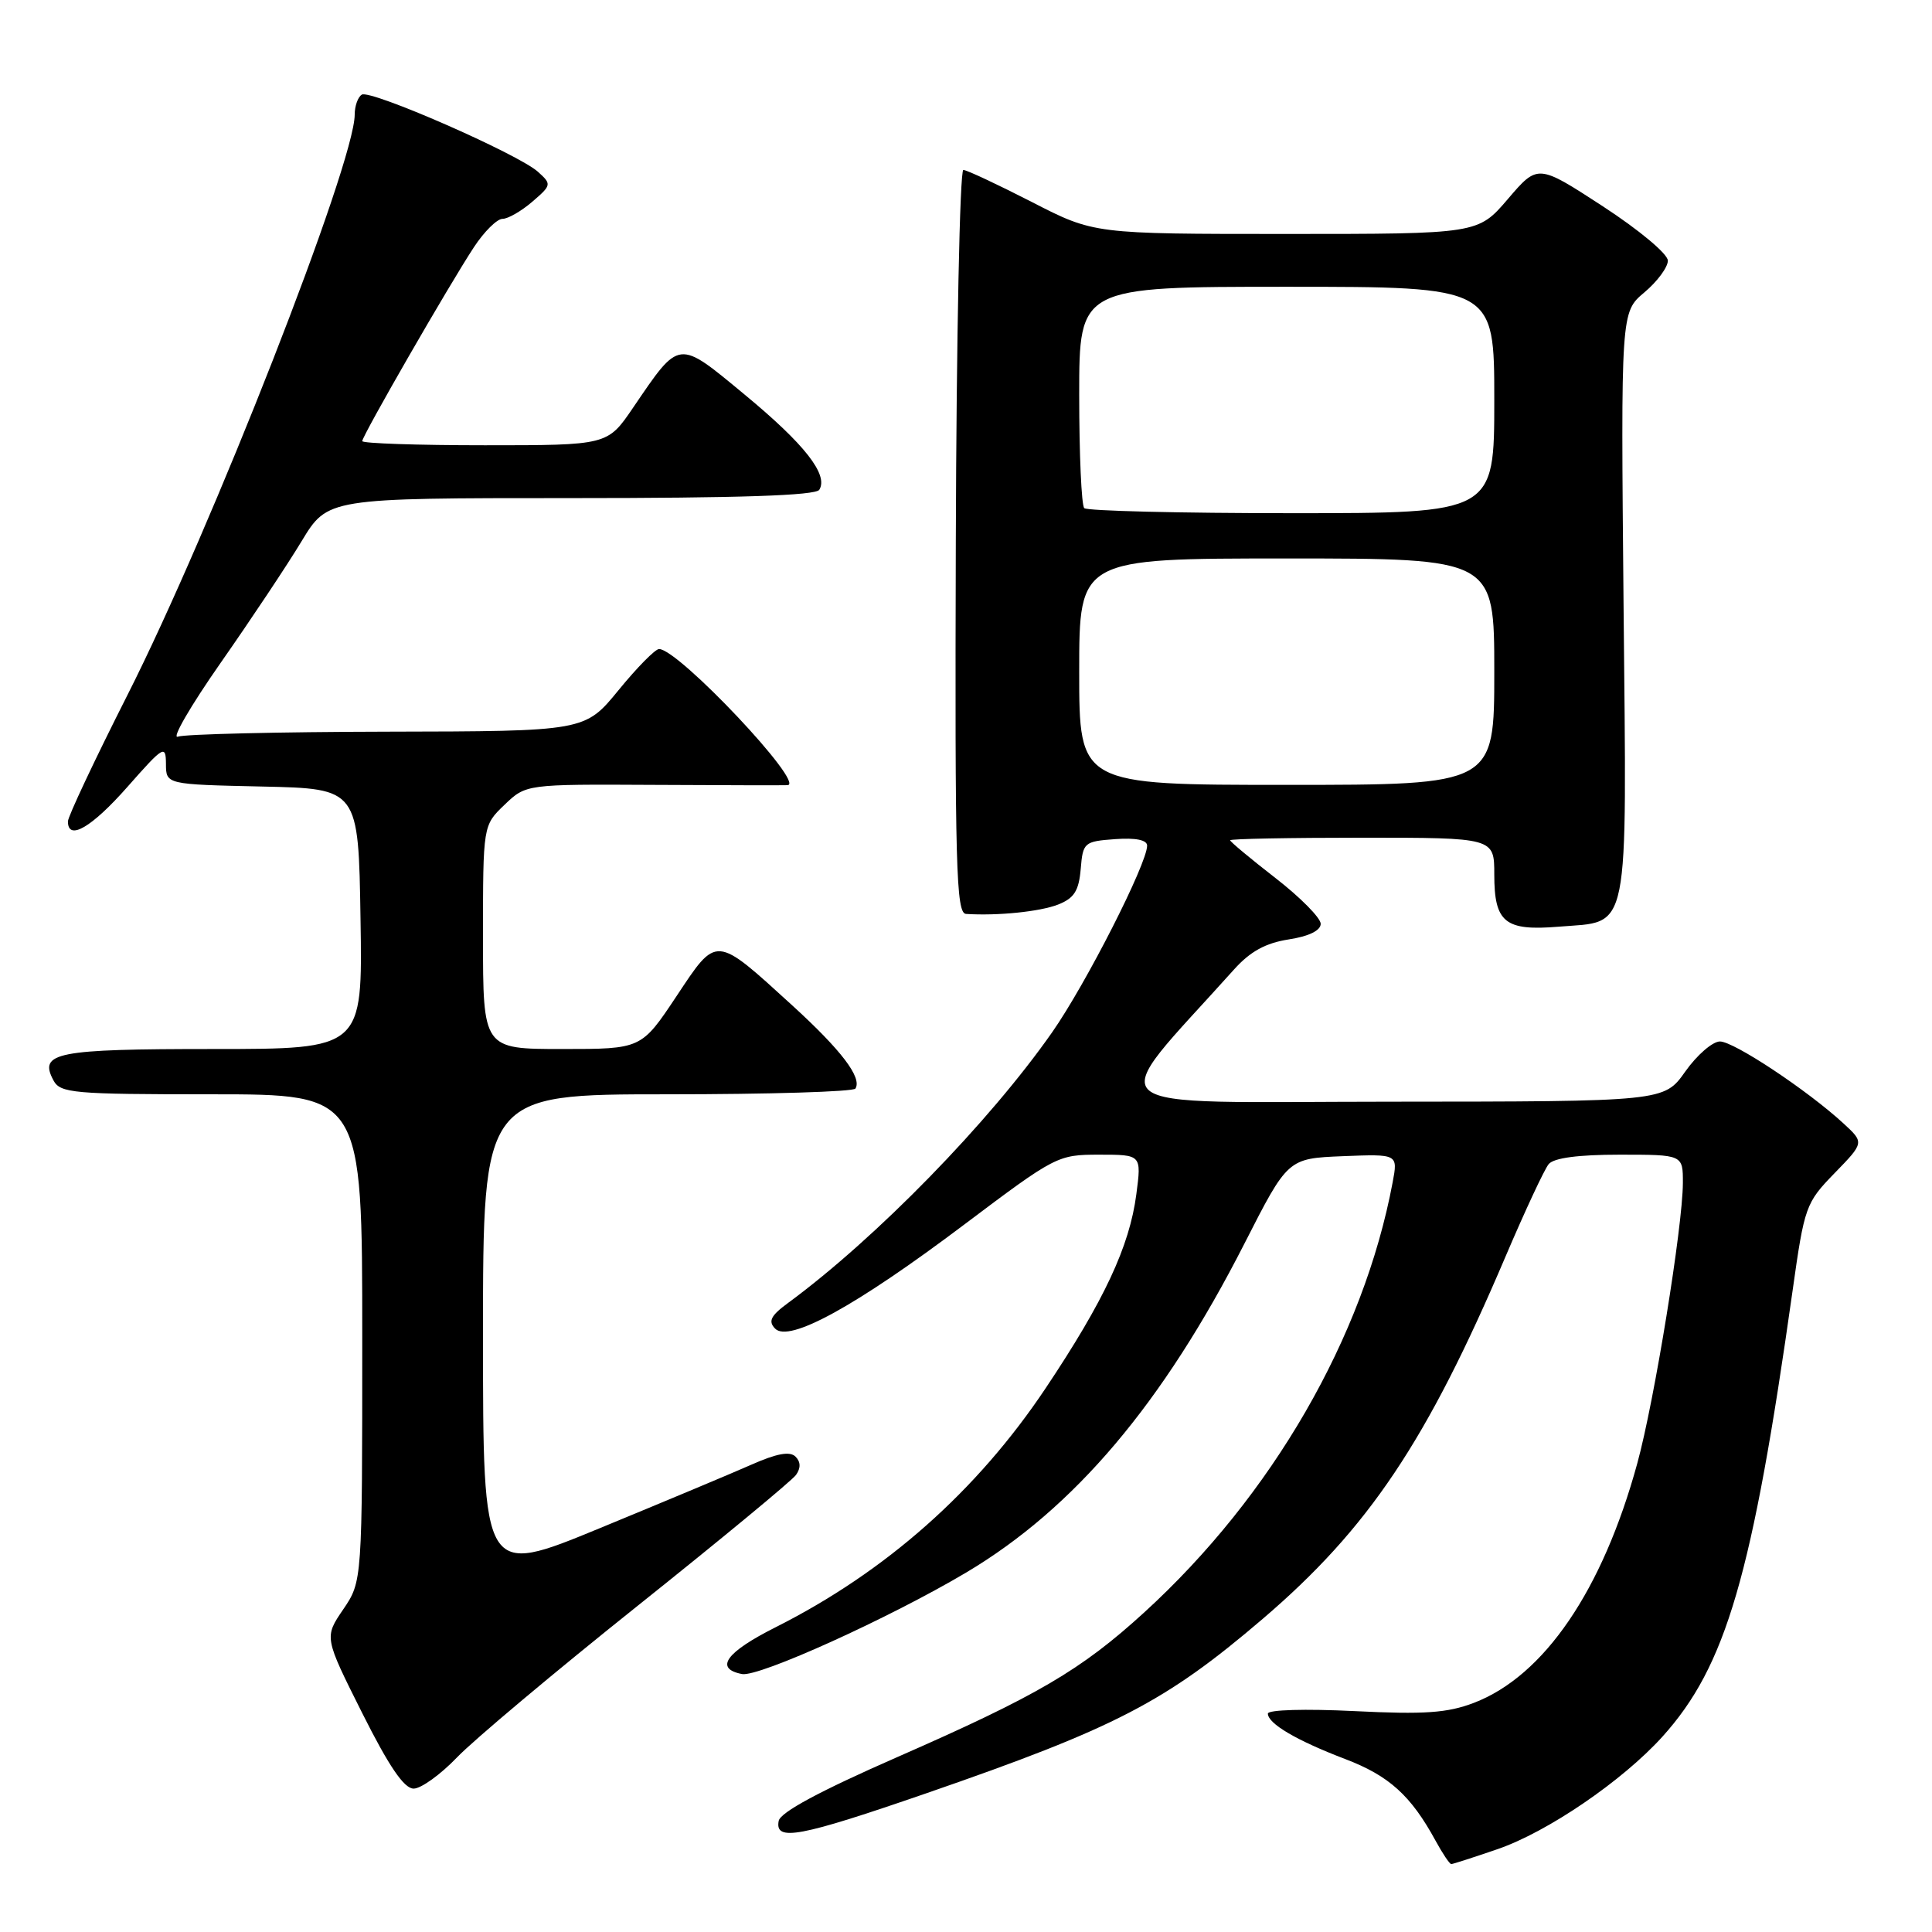 <?xml version="1.0" encoding="UTF-8" standalone="no"?>
<!DOCTYPE svg PUBLIC "-//W3C//DTD SVG 1.1//EN" "http://www.w3.org/Graphics/SVG/1.1/DTD/svg11.dtd" >
<svg xmlns="http://www.w3.org/2000/svg" xmlns:xlink="http://www.w3.org/1999/xlink" version="1.1" viewBox="0 0 256 256">
 <g >
 <path fill="currentColor"
d=" M 198.44 245.02 C 205.07 242.74 214.97 235.98 220.26 230.14 C 228.71 220.78 232.19 208.86 237.53 171.00 C 239.10 159.85 239.27 159.38 243.09 155.45 C 247.03 151.40 247.03 151.40 244.26 148.85 C 239.50 144.47 229.75 138.00 227.90 138.00 C 226.93 138.00 224.86 139.79 223.31 141.98 C 220.50 145.96 220.50 145.96 184.15 145.98 C 143.99 146.00 146.15 147.83 163.50 128.48 C 165.66 126.07 167.69 124.96 170.75 124.48 C 173.43 124.07 175.00 123.30 175.00 122.41 C 175.00 121.63 172.30 118.90 169.00 116.34 C 165.70 113.78 163.00 111.53 163.00 111.34 C 163.00 111.15 170.88 111.00 180.50 111.00 C 198.00 111.00 198.00 111.00 198.00 115.88 C 198.00 122.24 199.41 123.38 206.55 122.79 C 216.08 122.00 215.55 124.61 215.13 80.15 C 214.77 41.37 214.77 41.37 217.88 38.75 C 219.60 37.31 221.00 35.41 221.00 34.54 C 221.00 33.65 217.23 30.50 212.39 27.34 C 203.77 21.73 203.77 21.73 199.81 26.36 C 195.84 31.00 195.84 31.00 170.40 31.00 C 144.96 31.00 144.96 31.00 136.73 26.77 C 132.20 24.45 128.12 22.53 127.65 22.52 C 127.18 22.51 126.73 44.66 126.65 71.75 C 126.52 114.89 126.69 121.01 128.00 121.10 C 132.20 121.37 137.79 120.80 140.20 119.86 C 142.33 119.02 142.95 118.05 143.20 115.15 C 143.49 111.63 143.65 111.49 147.75 111.19 C 150.48 110.99 152.00 111.30 152.00 112.05 C 152.00 114.44 143.90 130.36 139.43 136.76 C 131.09 148.69 116.11 164.05 104.42 172.65 C 102.13 174.33 101.76 175.07 102.70 176.04 C 104.53 177.96 113.42 173.07 127.78 162.25 C 139.87 153.15 140.15 153.00 145.66 153.00 C 151.26 153.00 151.26 153.00 150.57 158.25 C 149.67 165.16 146.30 172.36 138.53 183.98 C 129.44 197.58 117.36 208.27 102.81 215.60 C 96.18 218.93 94.62 221.10 98.32 221.82 C 100.54 222.25 117.89 214.39 128.04 208.36 C 142.36 199.84 154.08 185.98 164.88 164.81 C 170.64 153.50 170.64 153.50 177.94 153.20 C 185.24 152.91 185.24 152.91 184.53 156.68 C 180.68 177.20 168.56 198.19 151.61 213.66 C 143.24 221.30 137.43 224.70 118.88 232.83 C 108.62 237.33 103.41 240.13 103.18 241.28 C 102.65 244.05 105.92 243.43 122.83 237.59 C 147.81 228.95 154.42 225.53 167.29 214.53 C 181.33 202.53 189.06 191.00 199.49 166.50 C 202.07 160.45 204.64 154.94 205.21 154.25 C 205.89 153.43 209.14 153.00 214.62 153.00 C 223.00 153.00 223.00 153.00 222.99 156.75 C 222.97 162.51 219.22 185.62 216.95 193.90 C 212.34 210.73 204.60 222.08 195.29 225.64 C 191.77 226.98 188.75 227.19 179.47 226.73 C 172.97 226.41 168.00 226.55 168.00 227.06 C 168.00 228.39 171.79 230.62 178.29 233.10 C 184.06 235.30 186.96 237.93 190.20 243.87 C 191.14 245.59 192.08 247.00 192.30 247.00 C 192.51 247.00 195.27 246.11 198.44 245.02 Z  M 60.55 232.87 C 62.72 230.60 73.50 221.55 84.50 212.77 C 95.50 203.99 104.94 196.19 105.48 195.43 C 106.12 194.52 106.10 193.70 105.41 193.01 C 104.67 192.27 102.92 192.59 99.58 194.07 C 96.96 195.23 87.88 199.03 79.41 202.52 C 64.00 208.87 64.00 208.87 64.00 176.93 C 64.00 145.00 64.00 145.00 88.44 145.00 C 101.88 145.00 113.09 144.66 113.35 144.24 C 114.25 142.79 111.48 139.16 105.00 133.24 C 94.69 123.84 95.04 123.87 89.62 132.03 C 84.98 139.00 84.98 139.00 74.49 139.00 C 64.00 139.00 64.00 139.00 64.00 124.19 C 64.00 109.37 64.00 109.37 66.85 106.64 C 69.70 103.91 69.70 103.91 86.60 104.00 C 95.89 104.05 103.88 104.07 104.35 104.04 C 106.80 103.92 89.90 86.00 87.33 86.00 C 86.82 86.00 84.41 88.45 81.96 91.45 C 77.50 96.90 77.50 96.90 51.33 96.95 C 36.94 96.98 24.44 97.28 23.57 97.61 C 22.69 97.95 25.24 93.55 29.23 87.84 C 33.23 82.12 38.06 74.87 39.96 71.72 C 43.42 66.00 43.42 66.00 75.65 66.00 C 97.93 66.00 108.09 65.66 108.56 64.90 C 109.79 62.91 106.65 58.89 98.71 52.32 C 89.75 44.91 90.13 44.86 83.88 54.03 C 80.50 59.00 80.50 59.00 64.25 59.00 C 55.31 59.00 48.00 58.75 48.00 58.45 C 48.00 57.74 59.55 37.68 62.80 32.75 C 64.15 30.69 65.86 29.00 66.58 29.00 C 67.30 29.00 69.08 27.98 70.53 26.73 C 73.09 24.53 73.11 24.41 71.29 22.77 C 68.70 20.42 49.08 11.83 47.94 12.54 C 47.42 12.86 47.00 14.05 47.00 15.18 C 47.00 21.62 28.04 70.06 16.89 92.09 C 12.55 100.67 9.00 108.21 9.00 108.84 C 9.00 111.48 12.14 109.65 16.90 104.25 C 21.68 98.83 21.97 98.65 21.99 101.22 C 22.00 103.94 22.00 103.94 34.75 104.22 C 47.50 104.50 47.50 104.50 47.77 121.75 C 48.05 139.00 48.05 139.00 28.22 139.00 C 7.42 139.00 5.10 139.46 7.08 143.15 C 7.99 144.85 9.65 145.00 28.04 145.00 C 48.00 145.00 48.00 145.00 48.00 177.27 C 48.00 209.54 48.00 209.54 45.48 213.25 C 42.96 216.95 42.96 216.95 47.99 226.98 C 51.54 234.06 53.54 237.00 54.81 237.00 C 55.79 237.00 58.37 235.14 60.55 232.87 Z  M 143.00 89.00 C 143.00 74.00 143.00 74.00 170.50 74.00 C 198.00 74.00 198.00 74.00 198.00 89.00 C 198.00 104.00 198.00 104.00 170.50 104.00 C 143.00 104.00 143.00 104.00 143.00 89.00 Z  M 143.67 67.33 C 143.30 66.97 143.00 60.22 143.00 52.33 C 143.00 38.00 143.00 38.00 170.50 38.00 C 198.00 38.00 198.00 38.00 198.00 53.00 C 198.00 68.00 198.00 68.00 171.17 68.00 C 156.41 68.00 144.03 67.70 143.67 67.33 Z "/>
</g>
</svg>